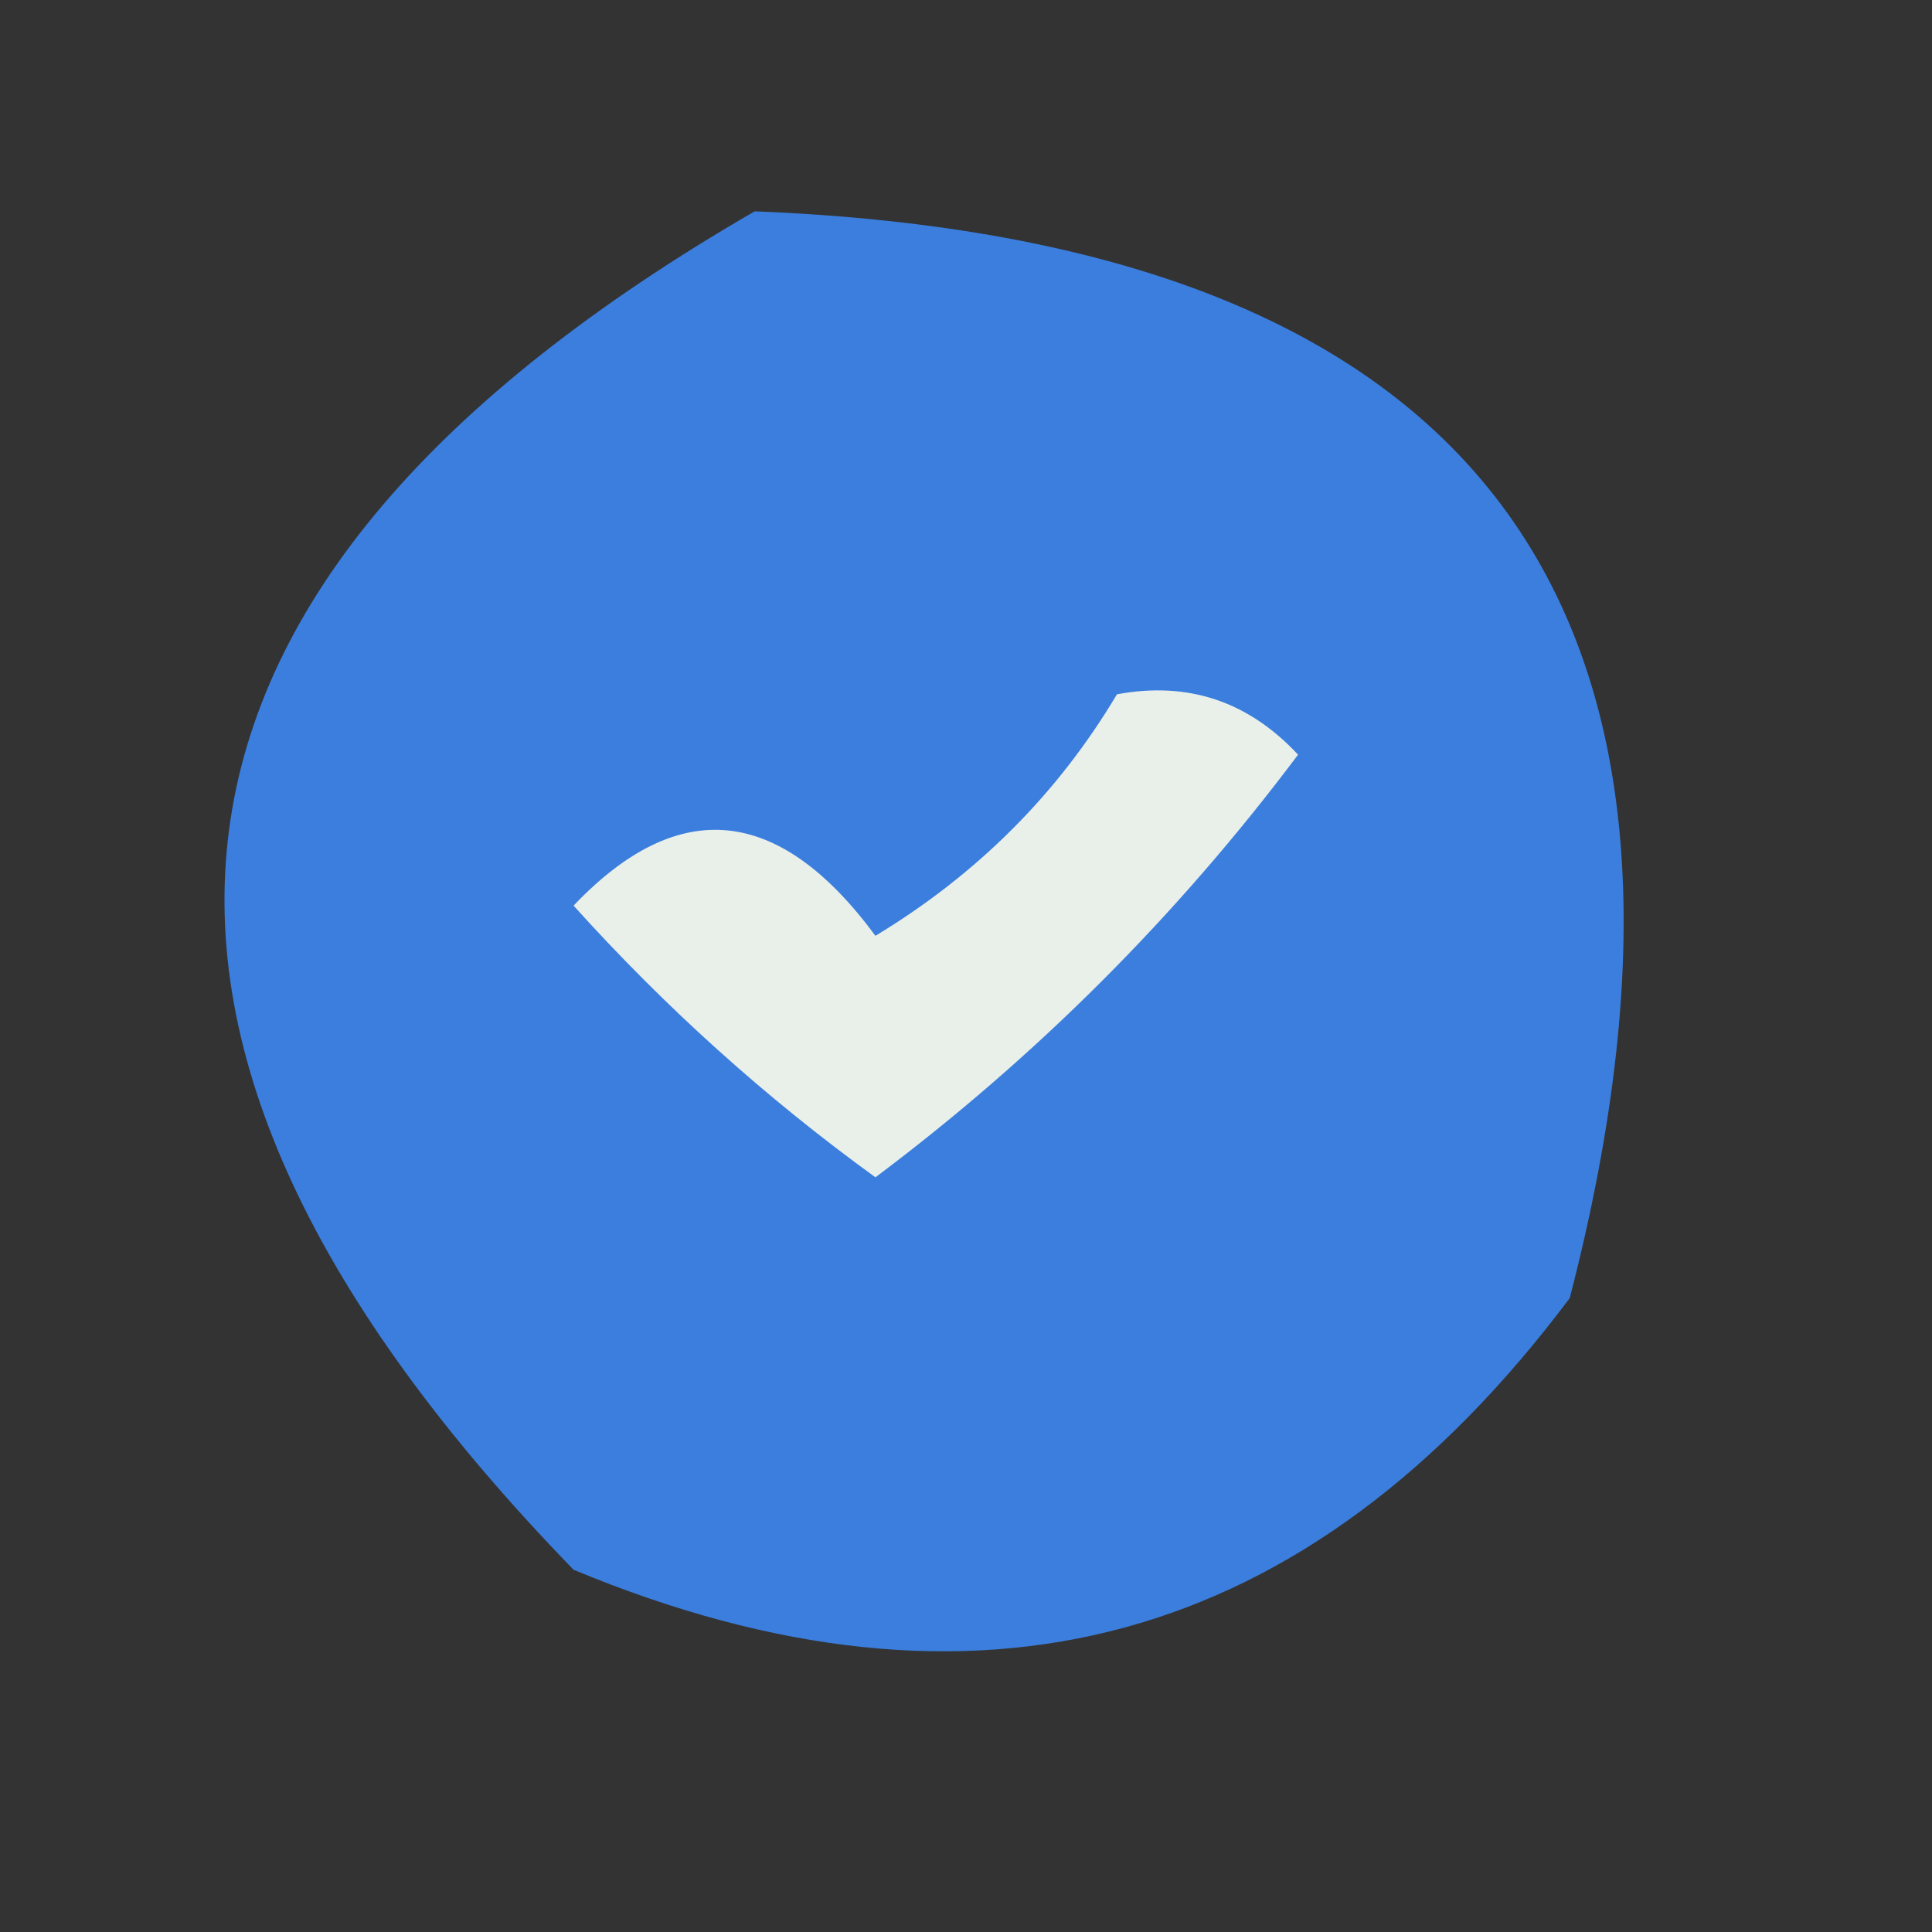 <?xml version="1.0" encoding="UTF-8"?>
<!DOCTYPE svg PUBLIC "-//W3C//DTD SVG 1.1//EN" "http://www.w3.org/Graphics/SVG/1.1/DTD/svg11.dtd">
<svg xmlns="http://www.w3.org/2000/svg" version="1.1" width="32px" height="32px" style="shape-rendering:geometricPrecision; text-rendering:geometricPrecision; image-rendering:optimizeQuality; fill-rule:evenodd; clip-rule:evenodd" xmlns:xlink="http://www.w3.org/1999/xlink">
<rect width="100%" height="100%" fill="#333333" stroke="none"/>
<g><path style="opacity:1" fill="#3b7ede" d="M 12.5,3.5 C 24.485,3.977 28.985,9.977 26,21.5C 21.673,27.275 16.173,28.775 9.5,26C 0.895,17.136 1.895,9.636 12.5,3.5 Z"/></g>
<g><path style="opacity:1" fill="#e9efe9" d="M 18.5,11.5 C 19.675,11.281 20.675,11.614 21.5,12.5C 19.5,15.167 17.167,17.5 14.5,19.5C 12.684,18.185 11.018,16.685 9.5,15C 11.24,13.173 12.906,13.34 14.5,15.5C 16.188,14.479 17.521,13.145 18.5,11.5 Z"/></g>
</svg>
